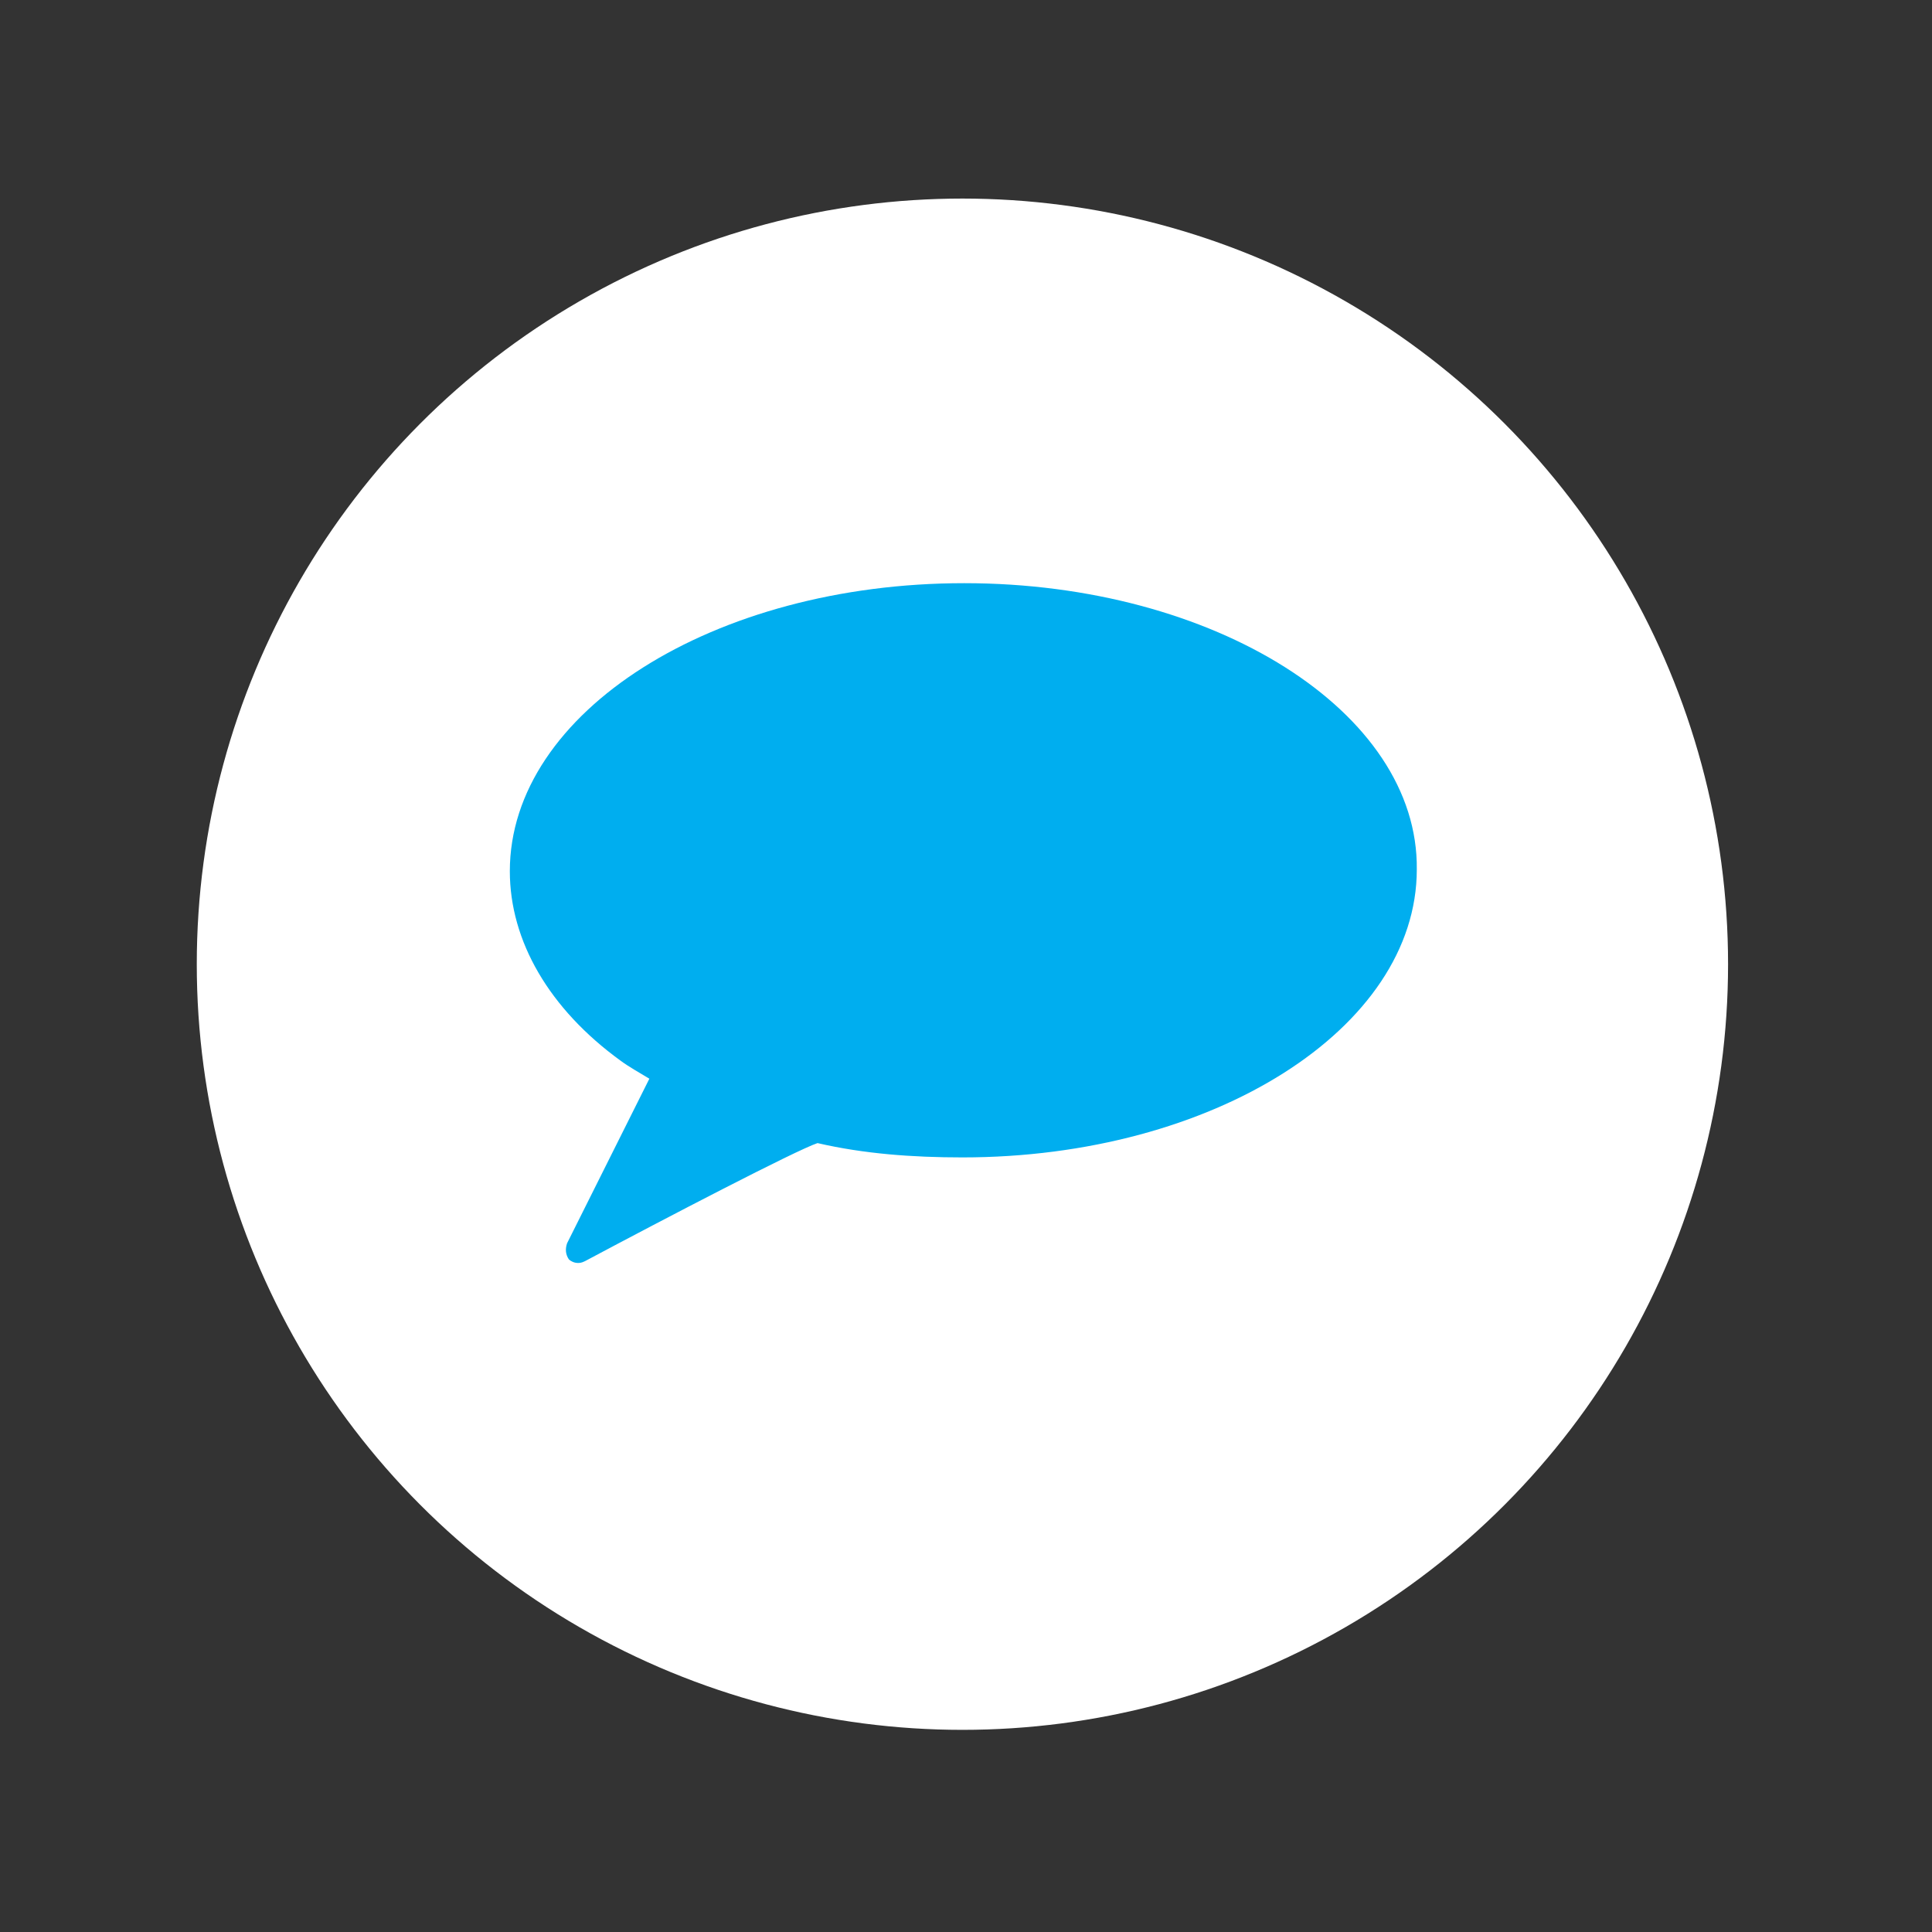 <svg xmlns="http://www.w3.org/2000/svg" xmlns:xlink="http://www.w3.org/1999/xlink" viewBox="0 0 108 108">
  <rect x="0" y="0" width="108" height="108" fill="#333333" stroke="none"/>
  <defs>
    <circle id="a" cx="53.8" cy="53.9" r="42.8"/>
  </defs>
  <clipPath id="b">
    <use xlink:href="#a" overflow="visible"/>
  </clipPath>
  <circle clip-path="url(#b)" fill="#FFF" cx="53.8" cy="53.9" r="42.8"/>
  <path clip-path="url(#b)" fill="#00AEEF" d="M53.9 32.6c-14 0-25.4 7.2-25.4 16.1 0 3.9 2.2 7.7 6.2 10.6.4.3 1.1.7 1.6 1l-4.6 9.2c-.1.3-.1.6.1.9.1.1.3.2.5.2.1 0 .2 0 .4-.1 4.5-2.4 11.8-6.2 13-6.6 2.6.6 5.3.8 8.1.8 14 0 25.4-7.2 25.4-16.1.1-8.8-11.3-16-25.3-16z"/>
</svg>
